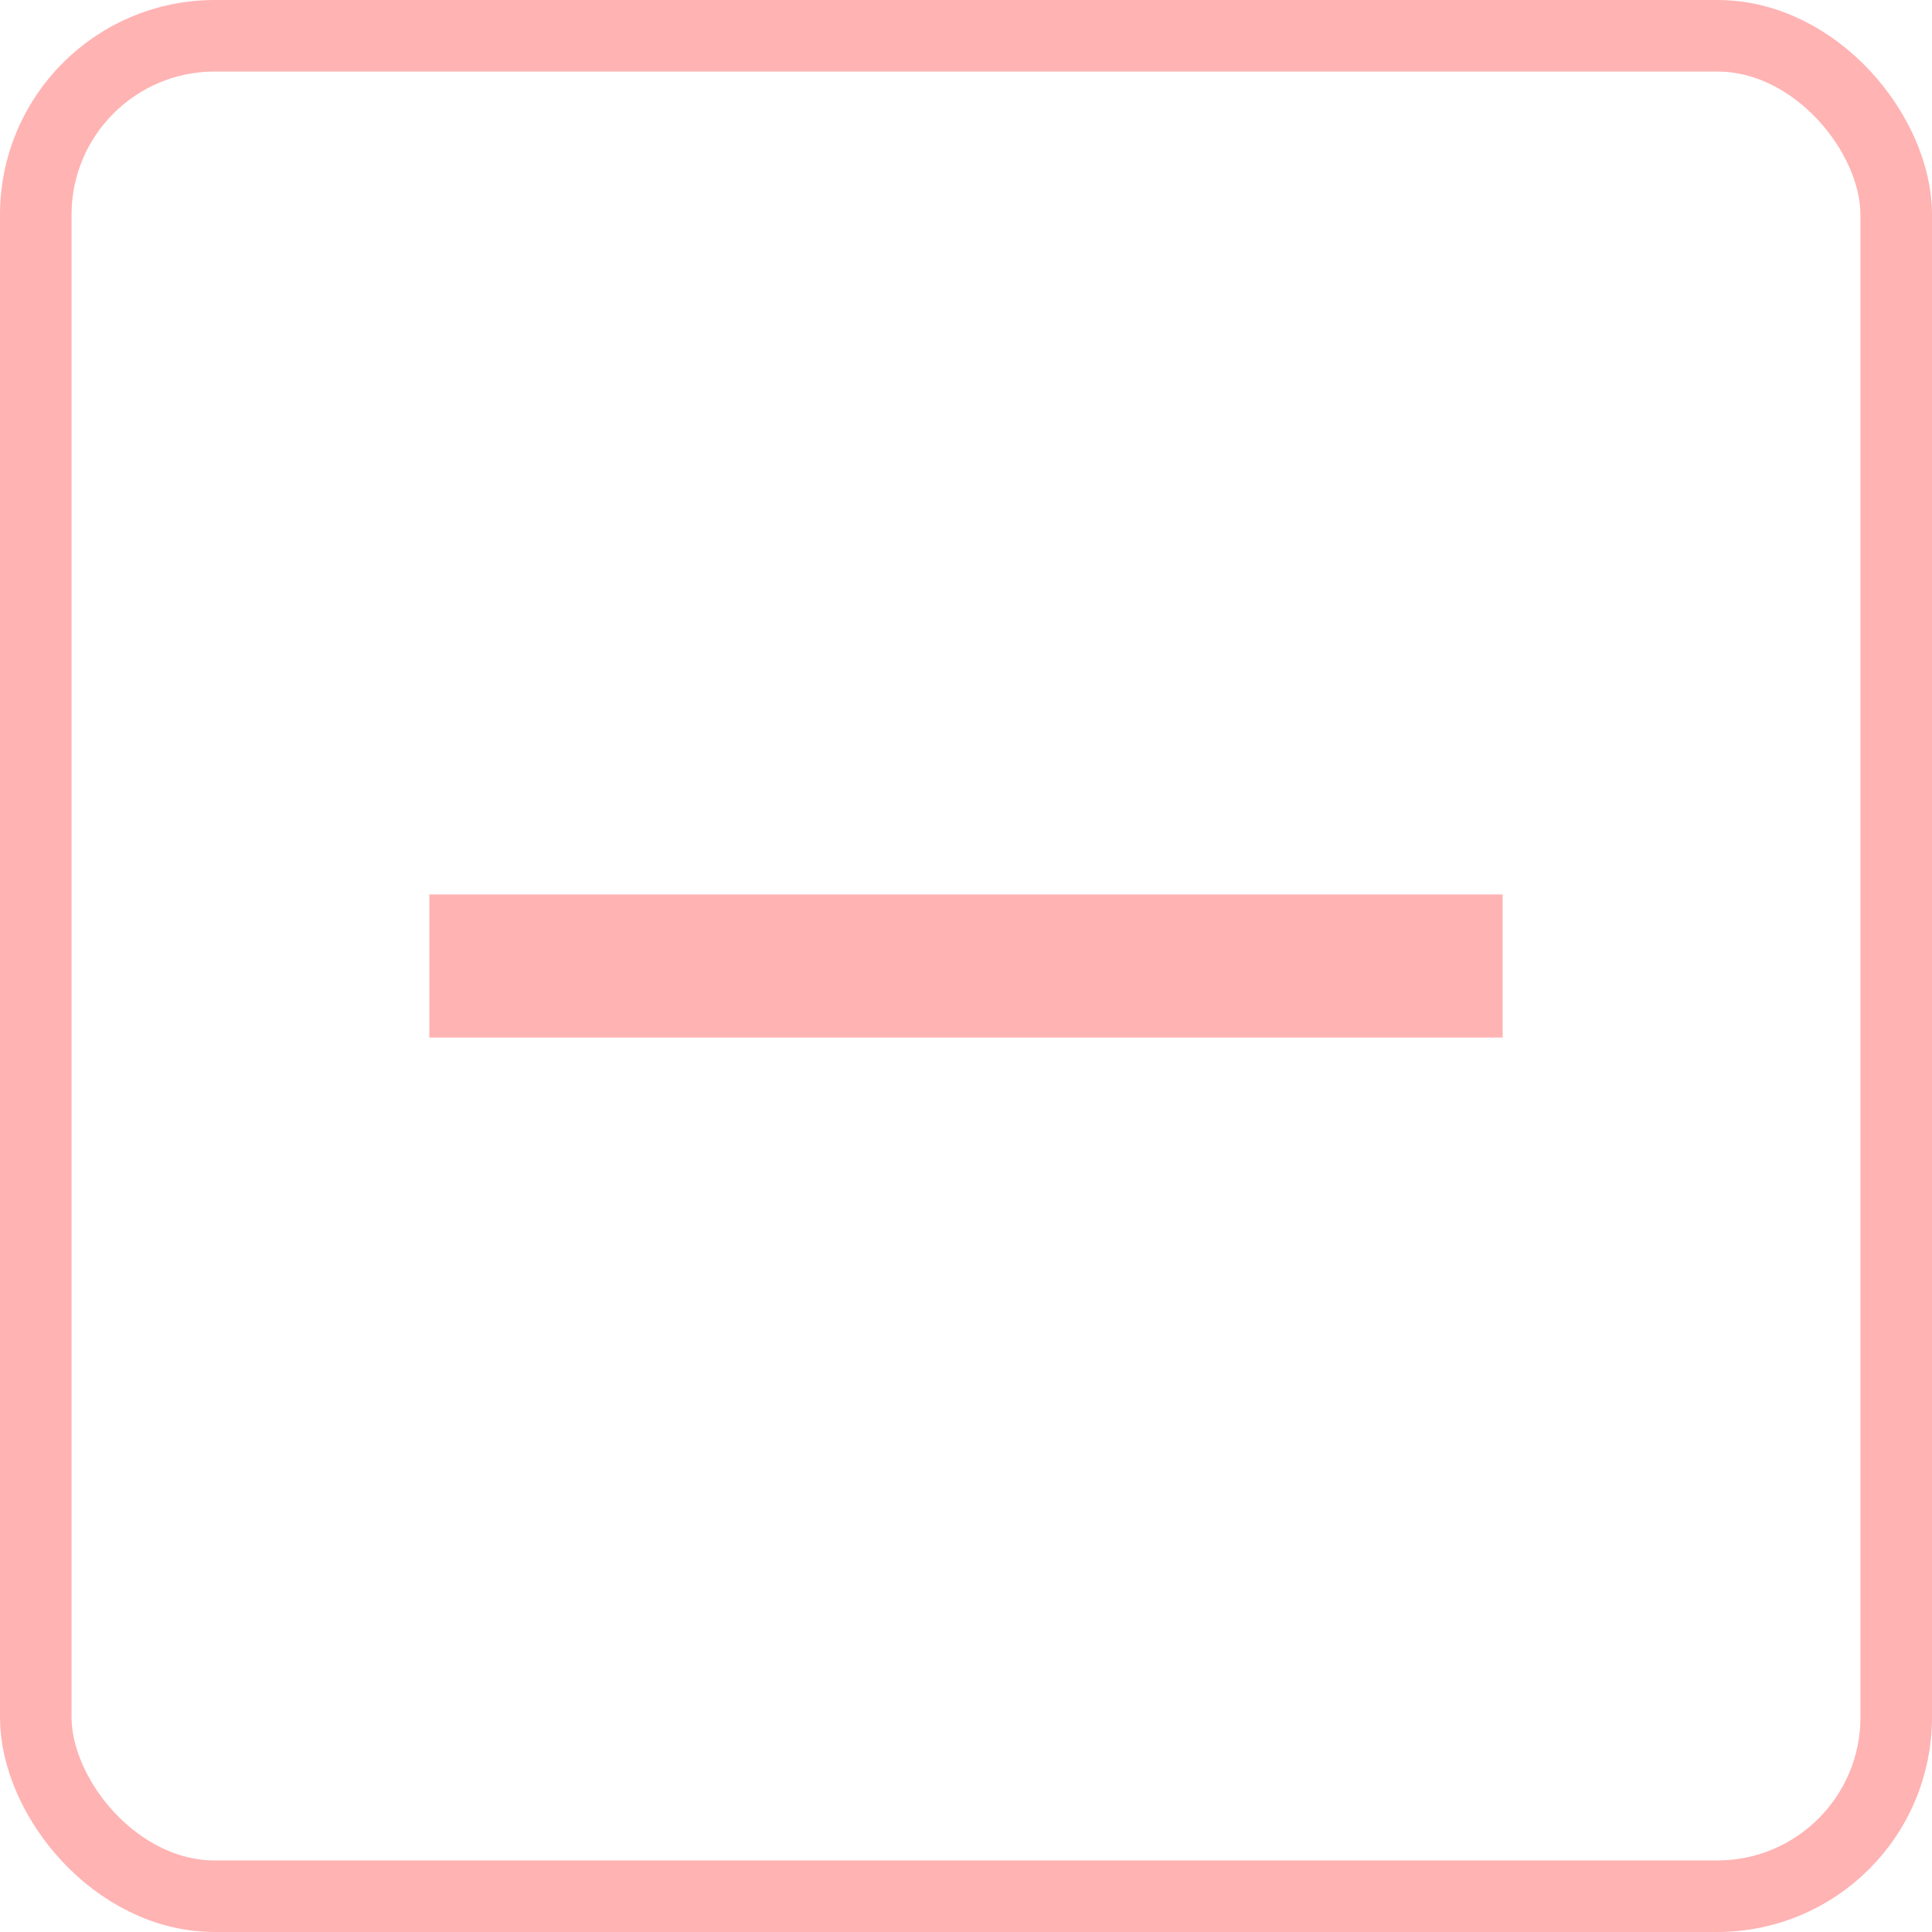 <svg width="27" height="27" viewBox="0 0 27 27" fill="none" xmlns="http://www.w3.org/2000/svg">
<g id="btn -">
<rect id="Rectangle 5" x="0.5" y="0.5" width="26" height="26" rx="2.5" stroke="#FF0000" stroke-opacity="0.3"/>
<path id="Vector 7" d="M13.917 13V13.5M13.917 14V13.5M13.917 13.5H6H21" stroke="#FF0000" stroke-opacity="0.3" stroke-width="2"/>
</g>
</svg>
